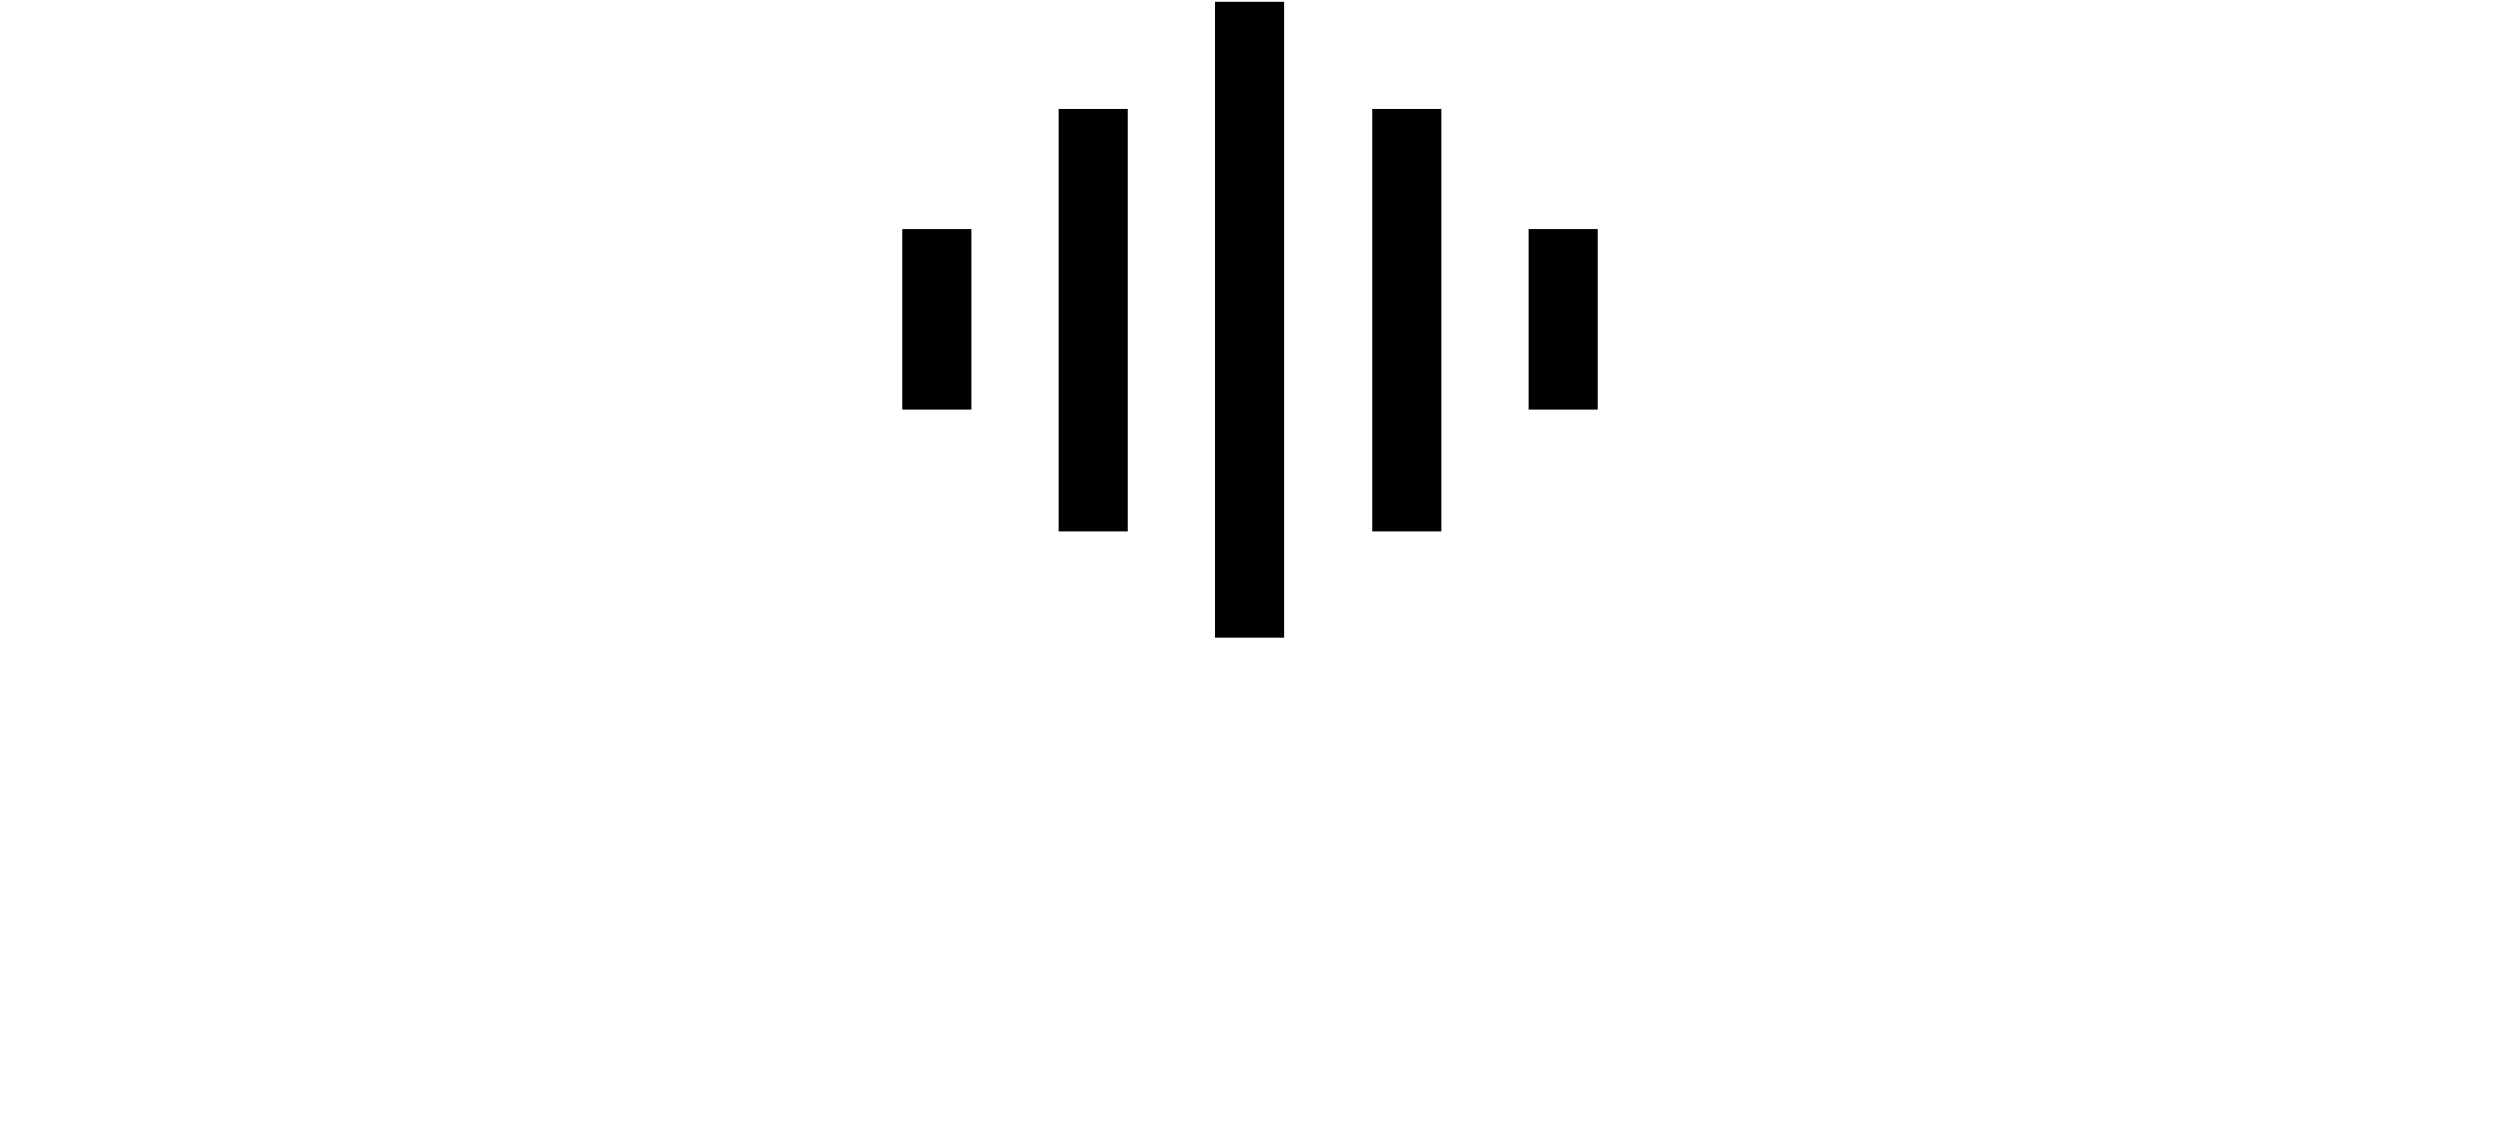 
  <svg
    version="1.0"
    xmlns="http://www.w3.org/2000/svg"
    xmlns:xlink="http://www.w3.org/1999/xlink"
    x="0"
    y="0"
  viewBox="60 75 220 100" 
    preserveAspectRatio="xMidYMid meet"
    color-interpolation-filters="sRGB"
  >
    <defs><linearGradient id="92" x1="0%" y1="0%" x2="100%" y2="0%"><stop offset="0%" stop-color="#fa71cd"/> <stop offset="100%" stop-color="#9b59b6"/></linearGradient><linearGradient id="93" x1="0%" y1="0%" x2="100%" y2="0%"><stop offset="0%" stop-color="#f9d423"/> <stop offset="100%" stop-color="#f83600"/></linearGradient><linearGradient id="94" x1="0%" y1="0%" x2="100%" y2="0%"><stop offset="0%" stop-color="#0064d2"/> <stop offset="100%" stop-color="#1cb0f6"/></linearGradient><linearGradient id="95" x1="0%" y1="0%" x2="100%" y2="0%"><stop offset="0%" stop-color="#f00978"/> <stop offset="100%" stop-color="#3f51b1"/></linearGradient><linearGradient id="96" x1="0%" y1="0%" x2="100%" y2="0%"><stop offset="0%" stop-color="#7873f5"/> <stop offset="100%" stop-color="#ec77ab"/></linearGradient><linearGradient id="97" x1="0%" y1="0%" x2="100%" y2="0%"><stop offset="0%" stop-color="#f9d423"/> <stop offset="100%" stop-color="#e14fad"/></linearGradient><linearGradient id="98" x1="0%" y1="0%" x2="100%" y2="0%"><stop offset="0%" stop-color="#009efd"/> <stop offset="100%" stop-color="#2af598"/></linearGradient><linearGradient id="99" x1="0%" y1="0%" x2="100%" y2="0%"><stop offset="0%" stop-color="#ffcc00"/> <stop offset="100%" stop-color="#00b140"/></linearGradient><linearGradient id="100" x1="0%" y1="0%" x2="100%" y2="0%"><stop offset="0%" stop-color="#d51007"/> <stop offset="100%" stop-color="#ff8177"/></linearGradient><linearGradient id="102" x1="0%" y1="0%" x2="100%" y2="0%"><stop offset="0%" stop-color="#a2b6df"/> <stop offset="100%" stop-color="#0c3483"/></linearGradient><linearGradient id="103" x1="0%" y1="0%" x2="100%" y2="0%"><stop offset="0%" stop-color="#7ac5d8"/> <stop offset="100%" stop-color="#eea2a2"/></linearGradient><linearGradient id="104" x1="0%" y1="0%" x2="100%" y2="0%"><stop offset="0%" stop-color="#00ecbc"/> <stop offset="100%" stop-color="#007adf"/></linearGradient><linearGradient id="105" x1="0%" y1="0%" x2="100%" y2="0%"><stop offset="0%" stop-color="#b88746"/> <stop offset="100%" stop-color="#fdf5a6"/></linearGradient></defs> <g fill="#fff" class="icon-text-wrapper icon-svg-group iconsvg" transform="translate(78.898,75.161)"><g class="iconsvg-imagesvg" transform="translate(60.502,0)"><g><rect fill="#fff" fill-opacity="0" stroke-width="2" x="0" y="0" width="61.2" height="55.954" class="image-rect"/> <svg filter="url(#colors7074058170)" x="0" y="0" width="61.2" height="55.954" filtersec="colorsf9989681008" class="image-svg-svg primary" style="overflow: visible;"><svg fill="#000000" xmlns="http://www.w3.org/2000/svg" xmlns:xlink="http://www.w3.org/1999/xlink" version="1.1" x="0px" y="0px" viewBox="11.9 13.2 80.5 73.6" style="enable-background:new 0 0 100 100;" xml:space="preserve"><g><rect x="11.9" y="39.5" width="8" height="20.9"/></g><g><rect x="30" y="25.6" width="8" height="48.9"/></g><g><rect x="48.1" y="13.2" width="8" height="73.6"/></g><g><rect x="84.4" y="39.5" width="8" height="20.9"/></g><g><rect x="66.3" y="25.6" width="8" height="48.9"/></g></svg></svg> <defs><filter id="colors7074058170"><feColorMatrix type="matrix" values="0 0 0 0 0.996  0 0 0 0 0.996  0 0 0 0 0.996  0 0 0 1 0" class="icon-feColorMatrix "/></filter> <filter id="colorsf9989681008"><feColorMatrix type="matrix" values="0 0 0 0 0.996  0 0 0 0 0.996  0 0 0 0 0.996  0 0 0 1 0" class="icon-fecolormatrix"/></filter> <filter id="colorsb1985270319"><feColorMatrix type="matrix" values="0 0 0 0 0  0 0 0 0 0  0 0 0 0 0  0 0 0 1 0" class="icon-fecolormatrix"/></filter></defs></g></g> <g transform="translate(0,62.954)"><g fill-rule="" class="tp-name iconsvg-namesvg" transform="translate(0,0)"><g transform="scale(0.88)"><g><path d="M10.11-21.77L10.11-21.77Q12.35-21.77 14.34-20.91 16.33-20.06 17.8-18.58 19.28-17.1 20.14-15.11 20.99-13.12 20.99-10.88L20.99-10.88Q20.99-8.65 20.14-6.66 19.28-4.66 17.8-3.19 16.33-1.71 14.34-0.86 12.35 0 10.11 0L10.11 0 6.25 0 7.77-3.73 10.11-3.73Q11.54-3.73 12.84-4.28 14.15-4.82 15.18-5.82L15.18-5.82Q16.17-6.84 16.72-8.13 17.26-9.42 17.26-10.88L17.26-10.88Q17.26-12.32 16.72-13.62 16.17-14.93 15.18-15.95L15.18-15.95Q14.15-16.95 12.84-17.49 11.54-18.04 10.11-18.04L10.11-18.04 4.82-18.04 4.82-9.02 4.82-3.73 4.82 0 1.09 0 1.09-21.77 10.11-21.77ZM31.78-21.77L35.51-21.77 35.51-8.71Q35.51-6.81 34.8-5.15 34.08-3.48 32.84-2.24 31.6-1 29.92-0.28 28.24 0.44 26.34 0.44L26.34 0.44Q24.44 0.44 22.8-0.28 21.15-1 19.9-2.24L19.9-2.24 22.55-4.88Q24.13-3.3 26.34-3.3L26.34-3.3Q28.61-3.3 30.2-4.88L30.2-4.88Q30.97-5.66 31.38-6.64 31.78-7.62 31.78-8.71L31.78-8.71 31.78-21.77ZM53.71 0L53.71 0 49.82 0 42.98-21.77 46.9-21.77 51.72-6.44 56.16-21.77 60.08-21.77 64.9-6.44 69.35-21.77 73.24-21.77 66.89 0 63.01 0 58.19-15.33 53.71 0ZM84.18-18.5L84.18-18.5Q82.66-18.5 81.29-17.93 79.92-17.35 78.84-16.26L78.84-16.26Q77.75-15.18 77.17-13.81 76.6-12.44 76.6-10.92L76.6-10.92Q76.6-9.39 77.17-8.01 77.75-6.62 78.84-5.54L78.84-5.54Q79.92-4.45 81.29-3.89 82.66-3.33 84.18-3.33L84.18-3.33Q85.71-3.33 87.09-3.89 88.48-4.45 89.56-5.54L89.56-5.54Q90.65-6.62 91.21-8.01 91.77-9.39 91.77-10.92L91.77-10.92Q91.77-12.44 91.21-13.81 90.65-15.18 89.56-16.26L89.56-16.26Q88.48-17.35 87.09-17.93 85.71-18.5 84.18-18.5ZM84.18-22.24L84.18-22.24Q86.52-22.24 88.59-21.35 90.65-20.46 92.19-18.92 93.73-17.38 94.62-15.32 95.5-13.25 95.5-10.92L95.5-10.92Q95.5-8.58 94.62-6.52 93.73-4.45 92.19-2.91 90.65-1.37 88.59-0.48 86.52 0.4 84.18 0.4L84.18 0.4Q81.85 0.4 79.78-0.48 77.72-1.37 76.18-2.91 74.64-4.45 73.75-6.52 72.86-8.58 72.86-10.92L72.86-10.92Q72.86-13.25 73.75-15.32 74.64-17.38 76.18-18.92 77.72-20.46 79.78-21.35 81.85-22.24 84.18-22.24ZM113.32-13.96L113.32-13.96Q113.32-12.78 113-11.71 112.67-10.64 112.1-9.73 111.52-8.83 110.7-8.1 109.87-7.37 108.88-6.9L108.88-6.9 113.32 0 108.88 0 104.93-6.13 102.38-6.13 103.9-9.86 105.52-9.86Q107.2-9.86 108.41-11.07L108.41-11.07Q108.97-11.66 109.28-12.41 109.59-13.15 109.59-13.96L109.59-13.96Q109.59-14.77 109.28-15.52 108.97-16.26 108.41-16.82L108.41-16.82Q107.2-18.04 105.52-18.04L105.52-18.04 101.1-18.04 101.1-15.98 101.1-9.86 101.1-6.13 101.1 0 97.37 0 97.37-6.13 97.37-15.98 97.37-21.77 105.52-21.77Q107.14-21.77 108.55-21.15 109.97-20.53 111.02-19.47 112.08-18.41 112.7-17 113.32-15.58 113.32-13.96ZM132.64 0.06L132.64 0.06 127.35 0.06 119.08-8.21 119.08 0 115.35 0 115.35-21.74 119.08-21.74 119.08-13.5 127.29-21.71 132.57-21.71 121.72-10.85 132.64 0.06ZM147.44-6.22L147.44-6.22Q147.44-4.7 146.94-3.47 146.44-2.24 145.53-1.38 144.61-0.53 143.3-0.06 142 0.4 140.38 0.4L140.38 0.4Q137.8 0.4 135.78-0.42 133.76-1.24 132.45-2.3L132.45-2.3 135.03-4.88Q136.06-3.95 137.33-3.45L137.33-3.45Q138.11-3.14 138.79-3.05 139.48-2.95 139.91-2.95L139.91-2.95Q140.72-2.95 141.39-3.16 142.06-3.36 142.56-3.7L142.56-3.7Q143.61-4.48 143.61-5.75L143.61-5.75Q143.61-6.53 143.05-7.15L143.05-7.15Q142.62-7.65 141.94-7.96L141.94-7.96Q141.38-8.27 140.75-8.46 140.13-8.65 139.63-8.8L139.63-8.8Q139.48-8.86 139.35-8.88 139.23-8.89 139.14-8.96L139.14-8.96Q139.07-8.96 138.95-9.02L138.95-9.02Q138.3-9.21 137.07-9.67 135.84-10.14 134.63-10.95L134.63-10.95Q131.8-12.84 131.8-15.61L131.8-15.61Q131.8-17.45 132.43-18.71 133.07-19.97 134.1-20.76 135.12-21.55 136.38-21.89 137.64-22.24 138.86-22.24L138.86-22.24Q141.1-22.24 142.62-21.71 144.14-21.18 145.04-20.65L145.04-20.65Q145.51-20.37 145.84-20.11 146.16-19.84 146.41-19.62L146.41-19.62 143.77-16.95Q142.93-17.79 142.06-18.22L142.06-18.22Q140.75-18.85 139.32-18.85L139.32-18.85Q138.7-18.85 138.08-18.69 137.46-18.53 136.99-18.29L136.99-18.29Q135.62-17.45 135.62-16.08L135.62-16.08Q135.62-15.24 136.18-14.65L136.18-14.65Q136.59-14.18 137.3-13.81L137.3-13.81Q137.89-13.5 138.55-13.31 139.2-13.12 139.76-12.97L139.76-12.97 140.13-12.87Q140.29-12.81 140.72-12.69 141.16-12.56 141.75-12.32 142.34-12.07 143.04-11.72 143.74-11.38 144.42-10.92L144.42-10.92Q147.44-8.93 147.44-6.22ZM162.09-21.77L162.09-21.77 165.82-21.77 165.82 0 162.09 0 162.09-9.02 153.04-9.02 153.04 0 149.31 0 149.31-21.77 153.04-21.77 153.04-12.75 162.09-12.75 162.09-21.77ZM179-18.5L179-18.5Q177.48-18.5 176.11-17.93 174.74-17.35 173.66-16.26L173.66-16.26Q172.57-15.18 171.99-13.81 171.42-12.44 171.42-10.92L171.42-10.92Q171.42-9.39 171.99-8.01 172.57-6.62 173.66-5.54L173.66-5.54Q174.74-4.45 176.11-3.89 177.48-3.33 179-3.33L179-3.33Q180.53-3.33 181.91-3.89 183.3-4.45 184.38-5.54L184.38-5.54Q185.47-6.62 186.03-8.01 186.59-9.39 186.59-10.92L186.59-10.92Q186.59-12.44 186.03-13.81 185.47-15.18 184.38-16.26L184.38-16.26Q183.3-17.35 181.91-17.93 180.53-18.5 179-18.5ZM179-22.24L179-22.24Q181.34-22.24 183.41-21.35 185.47-20.46 187.01-18.92 188.55-17.38 189.44-15.32 190.32-13.25 190.32-10.92L190.32-10.92Q190.32-8.58 189.44-6.52 188.55-4.45 187.01-2.91 185.47-1.37 183.41-0.48 181.34 0.4 179 0.4L179 0.4Q176.67 0.4 174.6-0.48 172.54-1.37 171-2.91 169.46-4.45 168.57-6.52 167.68-8.58 167.68-10.92L167.68-10.92Q167.68-13.25 168.57-15.32 169.46-17.38 171-18.92 172.54-20.46 174.6-21.35 176.67-22.24 179-22.24ZM200.31-21.77L200.31-21.77Q201.92-21.77 203.36-21.15 204.79-20.53 205.84-19.47 206.9-18.41 207.52-17 208.14-15.58 208.14-13.96L208.14-13.96Q208.14-12.35 207.52-10.92 206.9-9.49 205.84-8.43 204.79-7.37 203.36-6.75 201.92-6.13 200.31-6.13L200.31-6.13 197.2-6.13 198.72-9.86 200.31-9.86Q201.99-9.86 203.2-11.07L203.2-11.07Q204.41-12.28 204.41-13.96L204.41-13.96Q204.41-15.67 203.2-16.82L203.2-16.82Q201.99-18.04 200.31-18.04L200.31-18.04 195.92-18.04 195.92 0 192.19 0 192.19-21.77 200.31-21.77Z" transform="translate(-1.09, 22.24)"/></g> </g></g> <g fill-rule="" class="tp-slogan iconsvg-slogansvg" fill="#fff" transform="translate(58.881,25.958)"> <g transform="scale(1, 1)"><g transform="scale(1.32)"><path d="M0.62-3.94C0.62-3.30 0.71-2.72 0.89-2.21C1.06-1.71 1.31-1.28 1.62-0.93C1.93-0.58 2.30-0.32 2.74-0.13C3.17 0.05 3.64 0.14 4.16 0.14C4.69 0.14 5.17 0.06 5.59-0.11C6.01-0.29 6.34-0.50 6.60-0.77L6.60-4.08L4.02-4.08L4.02-3.25L5.69-3.25L5.69-1.20C5.53-1.06 5.32-0.94 5.07-0.86C4.82-0.77 4.55-0.73 4.27-0.73C3.85-0.73 3.47-0.81 3.15-0.96C2.83-1.11 2.55-1.33 2.33-1.61C2.11-1.89 1.95-2.23 1.83-2.62C1.71-3.02 1.66-3.46 1.66-3.96C1.66-4.45 1.72-4.89 1.84-5.28C1.97-5.67 2.14-6.01 2.36-6.28C2.59-6.56 2.86-6.77 3.18-6.92C3.50-7.07 3.86-7.14 4.26-7.14C4.66-7.14 4.99-7.07 5.25-6.93C5.51-6.79 5.74-6.62 5.94-6.41L6.50-7.04C6.27-7.28 5.97-7.51 5.61-7.71C5.25-7.91 4.79-8.02 4.25-8.02C3.72-8.02 3.24-7.92 2.80-7.73C2.36-7.55 1.97-7.28 1.65-6.92C1.33-6.57 1.07-6.14 0.89-5.64C0.71-5.14 0.62-4.57 0.62-3.94ZM8.48-7.87L8.48 0L13.14 0L13.14-0.85L9.48-0.85L9.48-3.71L12.47-3.71L12.47-4.56L9.48-4.56L9.48-7.03L13.02-7.03L13.02-7.87ZM15.80-4.14L15.80-7.07L17.12-7.07C17.74-7.07 18.21-6.96 18.54-6.76C18.87-6.55 19.03-6.18 19.03-5.66C19.03-5.15 18.87-4.77 18.54-4.52C18.21-4.27 17.74-4.14 17.12-4.14ZM19.13 0L20.26 0L18.26-3.43C18.80-3.57 19.23-3.82 19.55-4.19C19.87-4.56 20.03-5.05 20.03-5.66C20.03-6.07 19.96-6.42 19.82-6.70C19.69-6.98 19.50-7.20 19.25-7.38C19.01-7.56 18.72-7.68 18.38-7.76C18.04-7.83 17.67-7.87 17.27-7.87L14.81-7.87L14.81 0L15.80 0L15.80-3.32L17.23-3.32ZM21.78-7.87L21.78 0L22.70 0L22.70-4.33C22.70-4.68 22.69-5.07 22.66-5.50C22.62-5.92 22.60-6.31 22.57-6.66L22.62-6.66L23.24-4.91L24.77-0.79L25.33-0.79L26.84-4.91L27.48-6.66L27.53-6.66C27.50-6.31 27.47-5.92 27.44-5.50C27.41-5.07 27.40-4.68 27.40-4.33L27.40 0L28.34 0L28.34-7.87L27.17-7.87L25.66-3.65L25.10-2.04L25.06-2.04L24.48-3.65L22.96-7.87ZM33.85-3.20L31.49-3.20L31.86-4.40C32.00-4.84 32.14-5.28 32.27-5.72C32.40-6.15 32.52-6.60 32.64-7.06L32.69-7.06C32.82-6.60 32.94-6.15 33.07-5.72C33.20-5.28 33.34-4.84 33.48-4.40ZM34.10-2.40L34.85 0L35.92 0L33.25-7.87L32.12-7.87L29.46 0L30.48 0L31.24-2.40ZM37.03-7.87L37.03 0L37.98 0L37.98-4.12C37.98-4.53 37.97-4.95 37.94-5.36C37.91-5.77 37.88-6.18 37.85-6.58L37.90-6.58L38.75-4.96L41.60 0L42.64 0L42.64-7.87L41.69-7.87L41.69-3.80C41.69-3.39 41.70-2.97 41.73-2.54C41.76-2.11 41.78-1.70 41.81-1.30L41.76-1.30L40.91-2.93L38.06-7.87ZM46.07-3.05L46.07 0L47.08 0L47.08-3.05L49.44-7.87L48.40-7.87L47.39-5.65C47.27-5.36 47.14-5.08 47.00-4.80C46.87-4.52 46.73-4.23 46.60-3.94L46.55-3.94C46.41-4.23 46.28-4.52 46.16-4.80C46.04-5.08 45.92-5.36 45.79-5.65L44.77-7.87L43.70-7.87Z" transform="translate(-0.624, 8.016)"/></g></g></g></g></g><defs v-gra="od"/>
  </svg>



